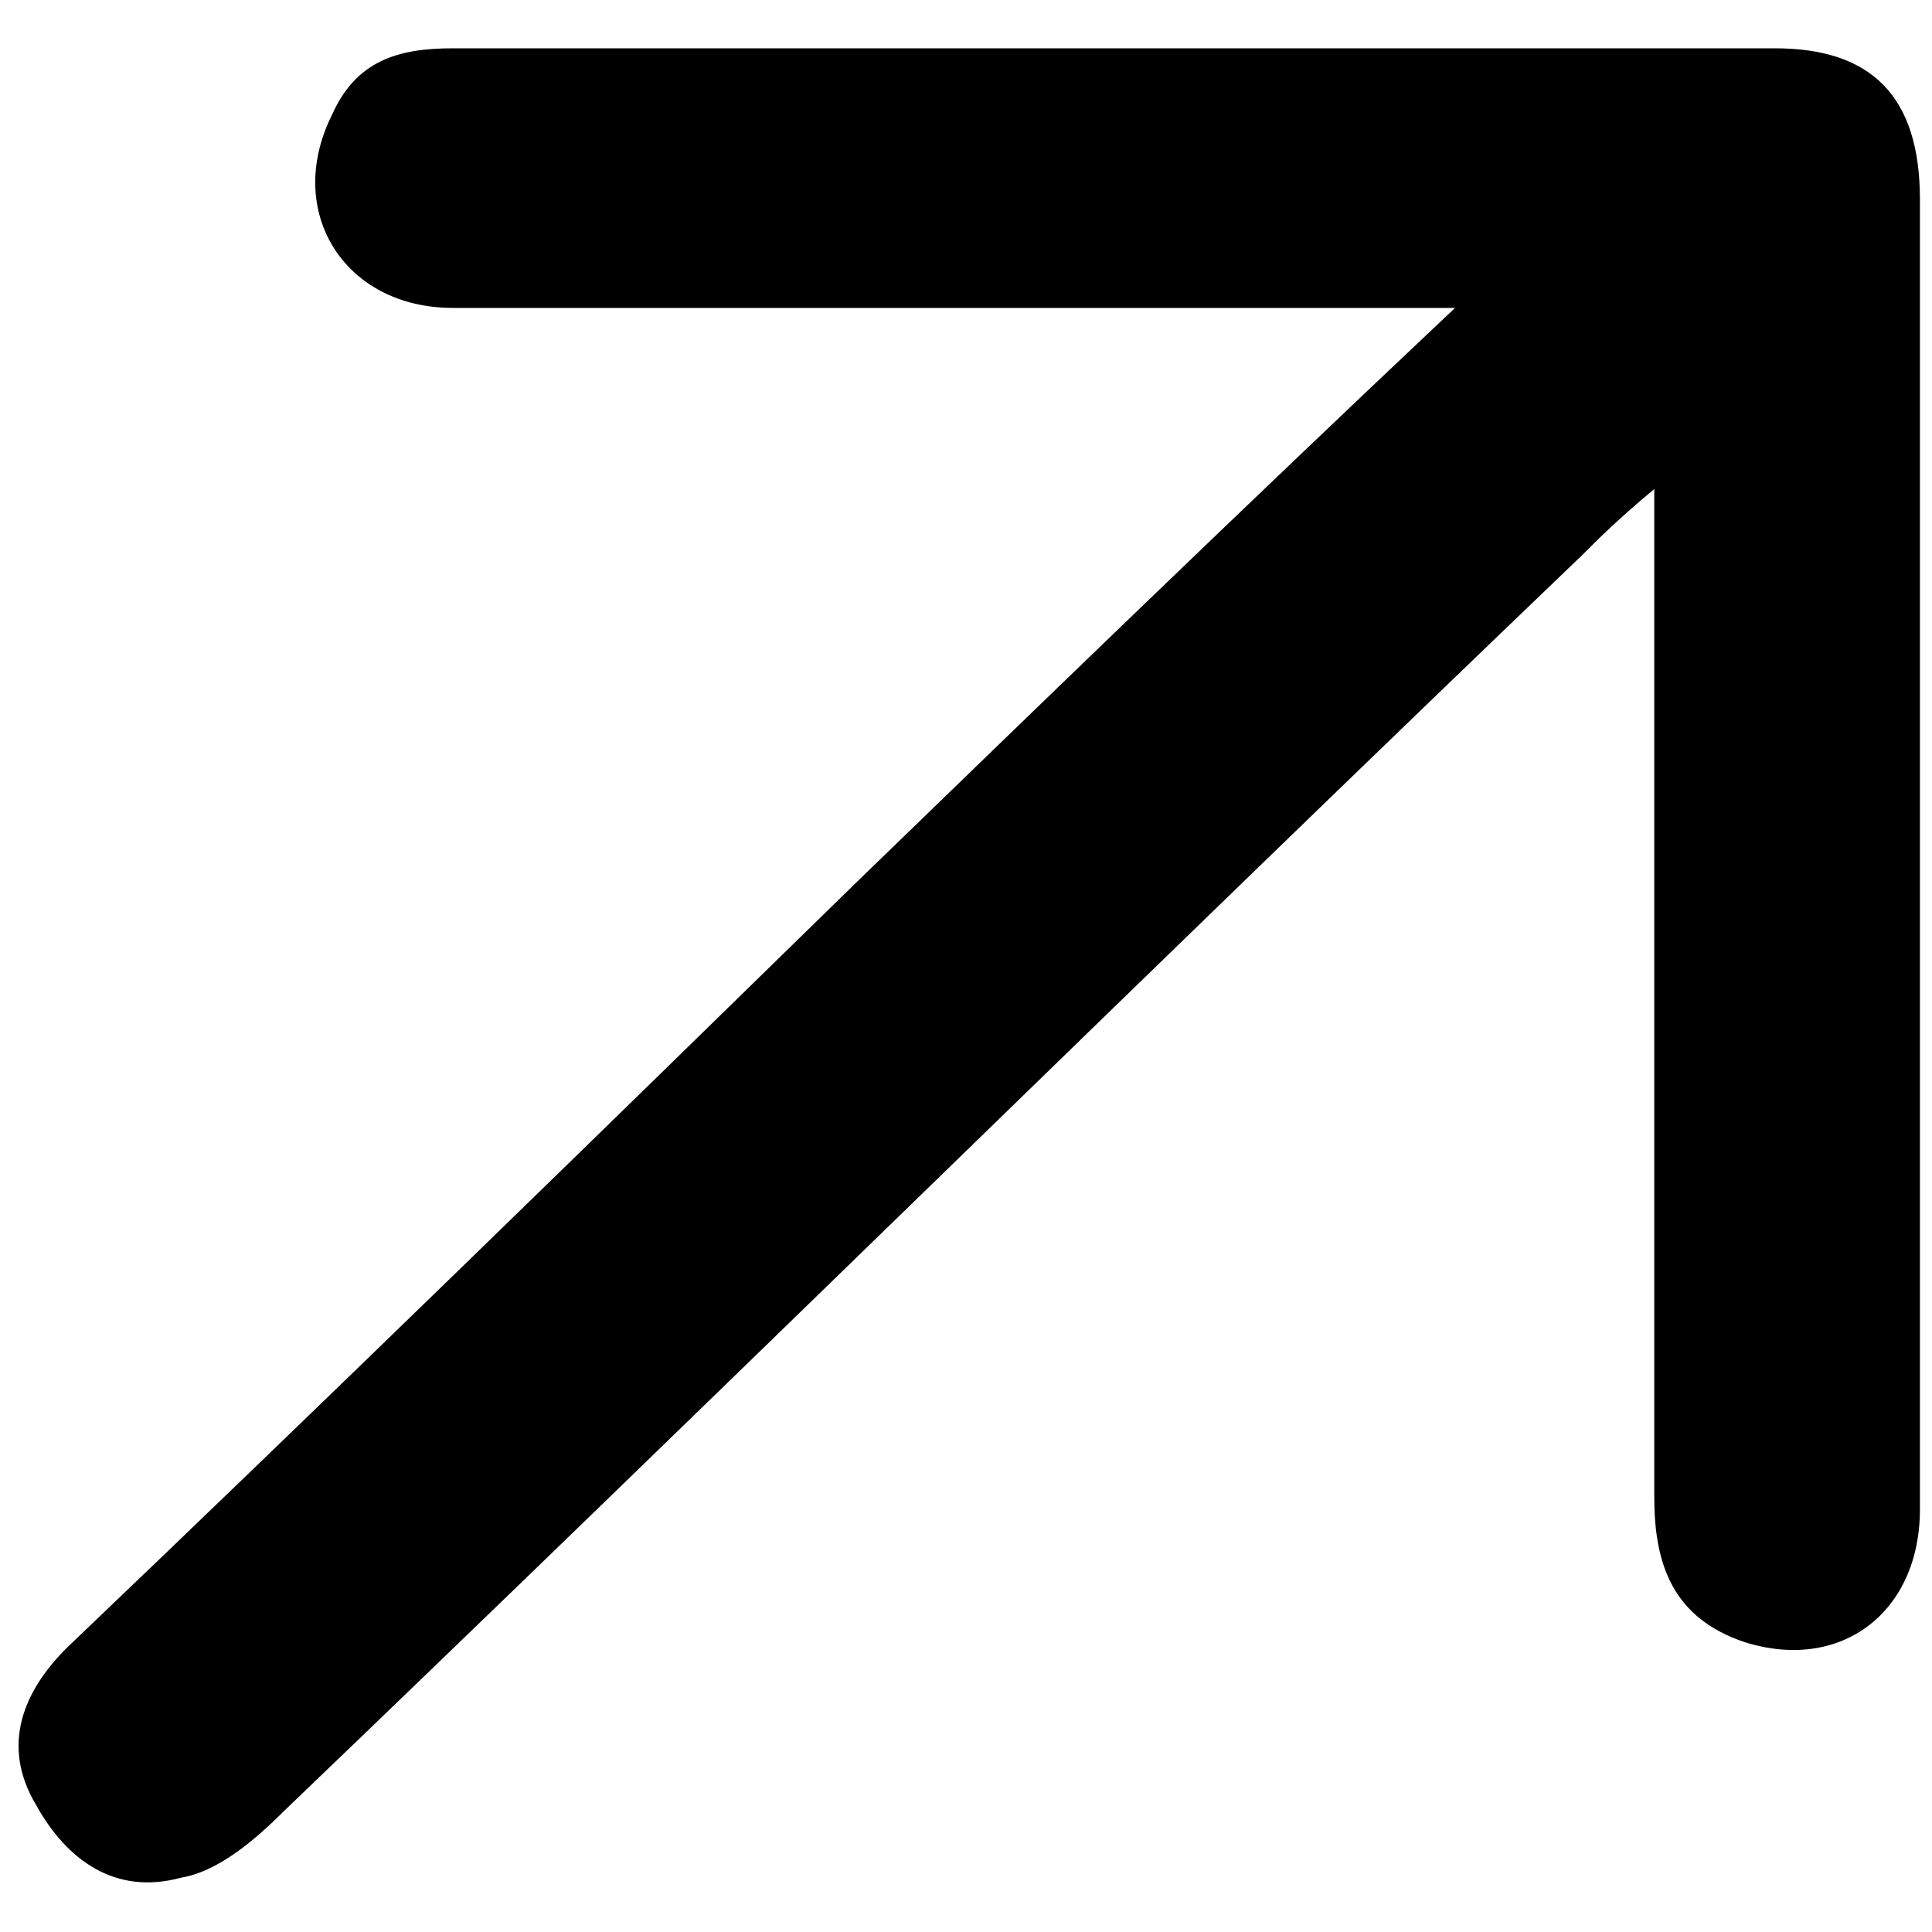 <?xml version="1.0" encoding="utf-8"?>
<!-- Generator: Adobe Illustrator 24.3.0, SVG Export Plug-In . SVG Version: 6.00 Build 0)  -->
<svg version="1.0" id="Layer_1" xmlns="http://www.w3.org/2000/svg" xmlns:xlink="http://www.w3.org/1999/xlink" x="0px" y="0px"
	 viewBox="0 0 32 32" style="enable-background:new 0 0 32 32;" xml:space="preserve">
<path d="M24.1,5.1c-1.9,0-3.6,0-5.2,0c-3.8,0-7.6,0-11.4,0c-1.8,0-2.8-1.6-2-3.2c0.4-0.9,1.1-1.1,2-1.1c7.3,0,14.6,0,21.9,0
	c1.6,0,2.4,0.8,2.4,2.5c0,3.7,0,7.4,0,11.1c0,3.5,0,7.1,0,10.6c0,1.7-1.3,2.7-2.9,2.2c-1.2-0.4-1.5-1.3-1.5-2.4c0-5.1,0-10.1,0-15.2
	c0-0.4,0-0.8,0-1.5c-0.6,0.5-0.9,0.8-1.2,1.1C19,16.1,11.9,23.1,4.7,30c-0.5,0.5-1.1,1-1.7,1.1c-1.1,0.3-1.9-0.3-2.4-1.2
	c-0.6-1-0.2-1.9,0.5-2.6c4.4-4.2,8.7-8.4,13.1-12.7C17.4,11.5,20.6,8.4,24.1,5.1z"/>
</svg>
